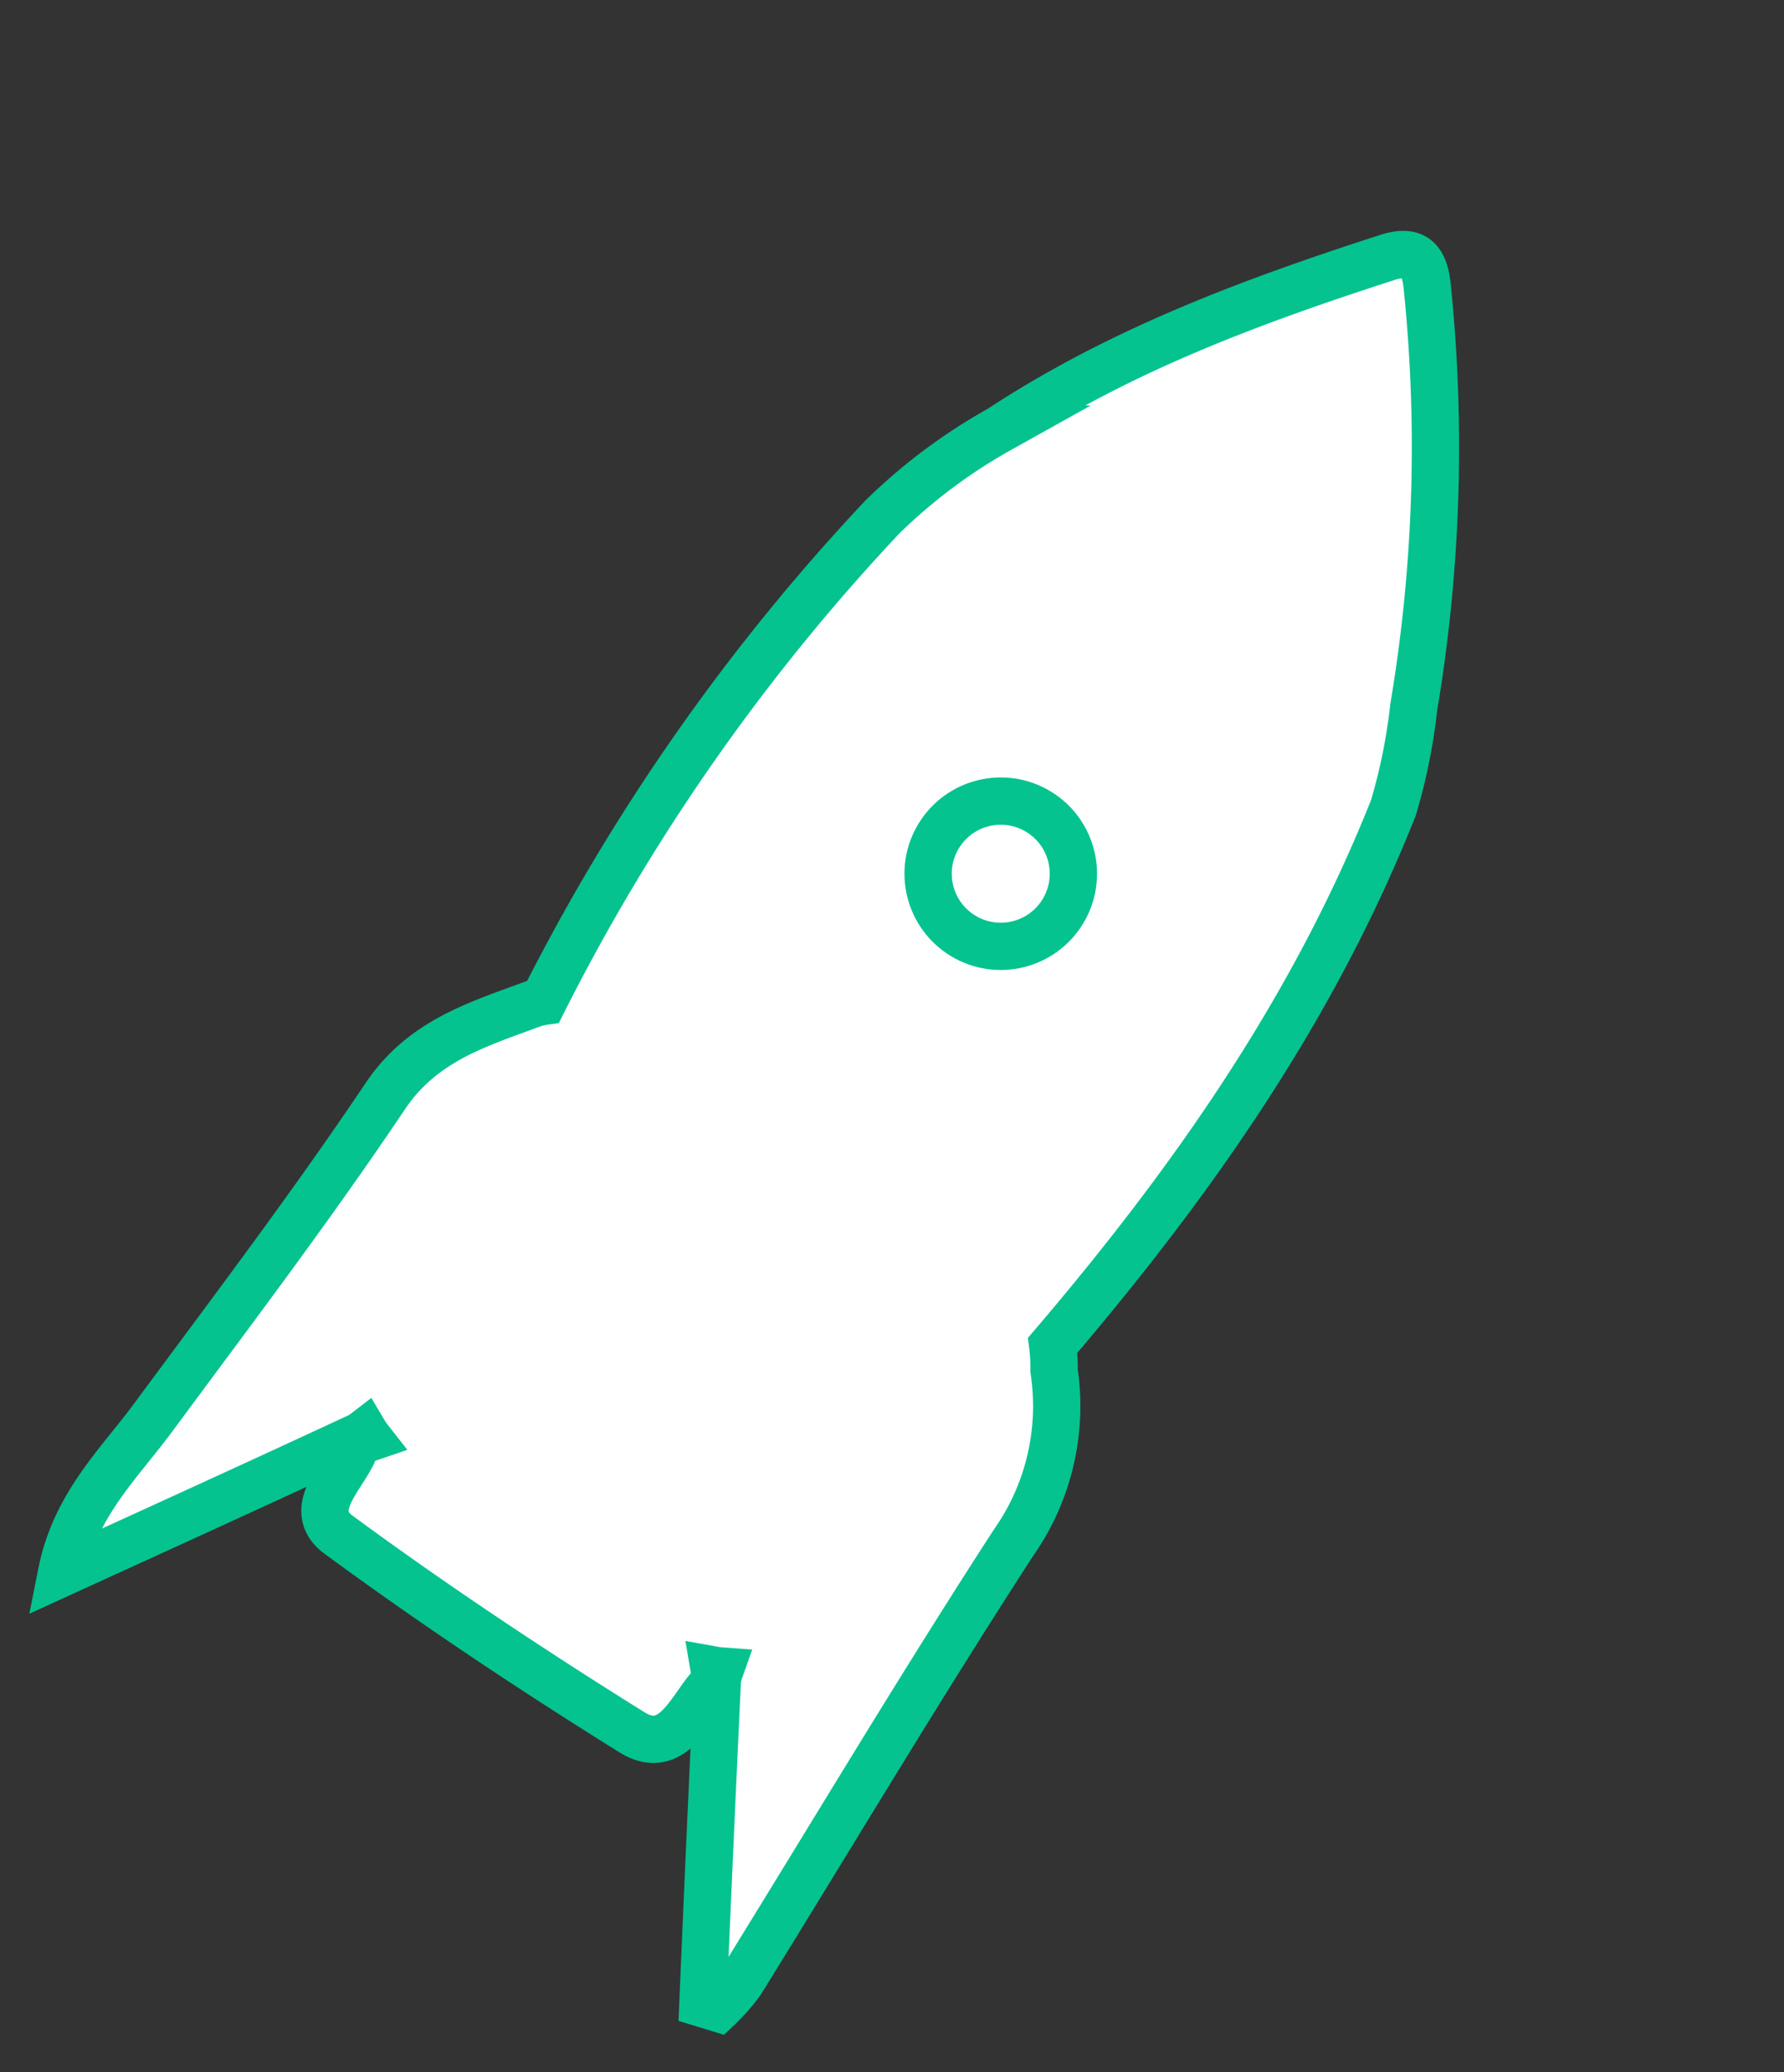 <svg xmlns="http://www.w3.org/2000/svg" width="75.45" height="87.642" viewBox="0 0 75.45 87.642">
  <rect x="0" y="0" width="75.45" height="87.642" fill="#333333" stroke="none"/>
  <g id="Group_1047" data-name="Group 1047" transform="translate(2.022 1.368)">
    <g id="Groupe_1317" data-name="Groupe 1317" transform="translate(43.693 0) rotate(34)">
      <path id="Path_10560" data-name="Path 10560" d="M33.362,54.554a10.058,10.058,0,0,0-2.65-6.989,7.4,7.4,0,0,0-.647-.855c1.017-8.968,1.2-17.938-.77-26.92a24.368,24.368,0,0,0-1.665-4A66.338,66.338,0,0,0,18.239.827c-.683-.851-1.332-1.247-2.162-.19-3.709,4.73-7.2,9.592-9.533,15.192A23.355,23.355,0,0,0,4.5,21.7a87.167,87.167,0,0,0-.43,25,2.312,2.312,0,0,0-.352.4c-1.44,2-2.955,3.87-2.946,6.666C.786,59.343.475,64.929.236,70.512.131,72.969-.44,75.417.7,78.135,3.105,74.2,5.522,70.264,7.9,66.308a1.4,1.4,0,0,0,.113-.253,2.123,2.123,0,0,0,.252.1,1.074,1.074,0,0,0-.18.932c.168,1.189-.279,3.088,1.436,3.155,4.976.2,9.97.169,14.945-.012C26.4,70.16,26,68.184,26.121,66.943a.926.926,0,0,0-.234-.84c.068-.03.135-.063.2-.1a1.8,1.8,0,0,0,.2.476q3.529,5.8,7.086,11.589L34,77.876a8.432,8.432,0,0,0,.191-1.457C33.907,69.135,33.494,61.847,33.362,54.554Z" transform="translate(0 0)" fill="#fff" stroke="#04c38f" stroke-miterlimit="10" stroke-width="2"/>
      <circle id="Ellipse_15" data-name="Ellipse 15" cx="3.072" cy="3.072" r="3.072" transform="translate(14.018 28.329)" fill="#fff" stroke="#04c38f" stroke-miterlimit="10" stroke-width="2"/>
    </g>
  </g>
</svg>
